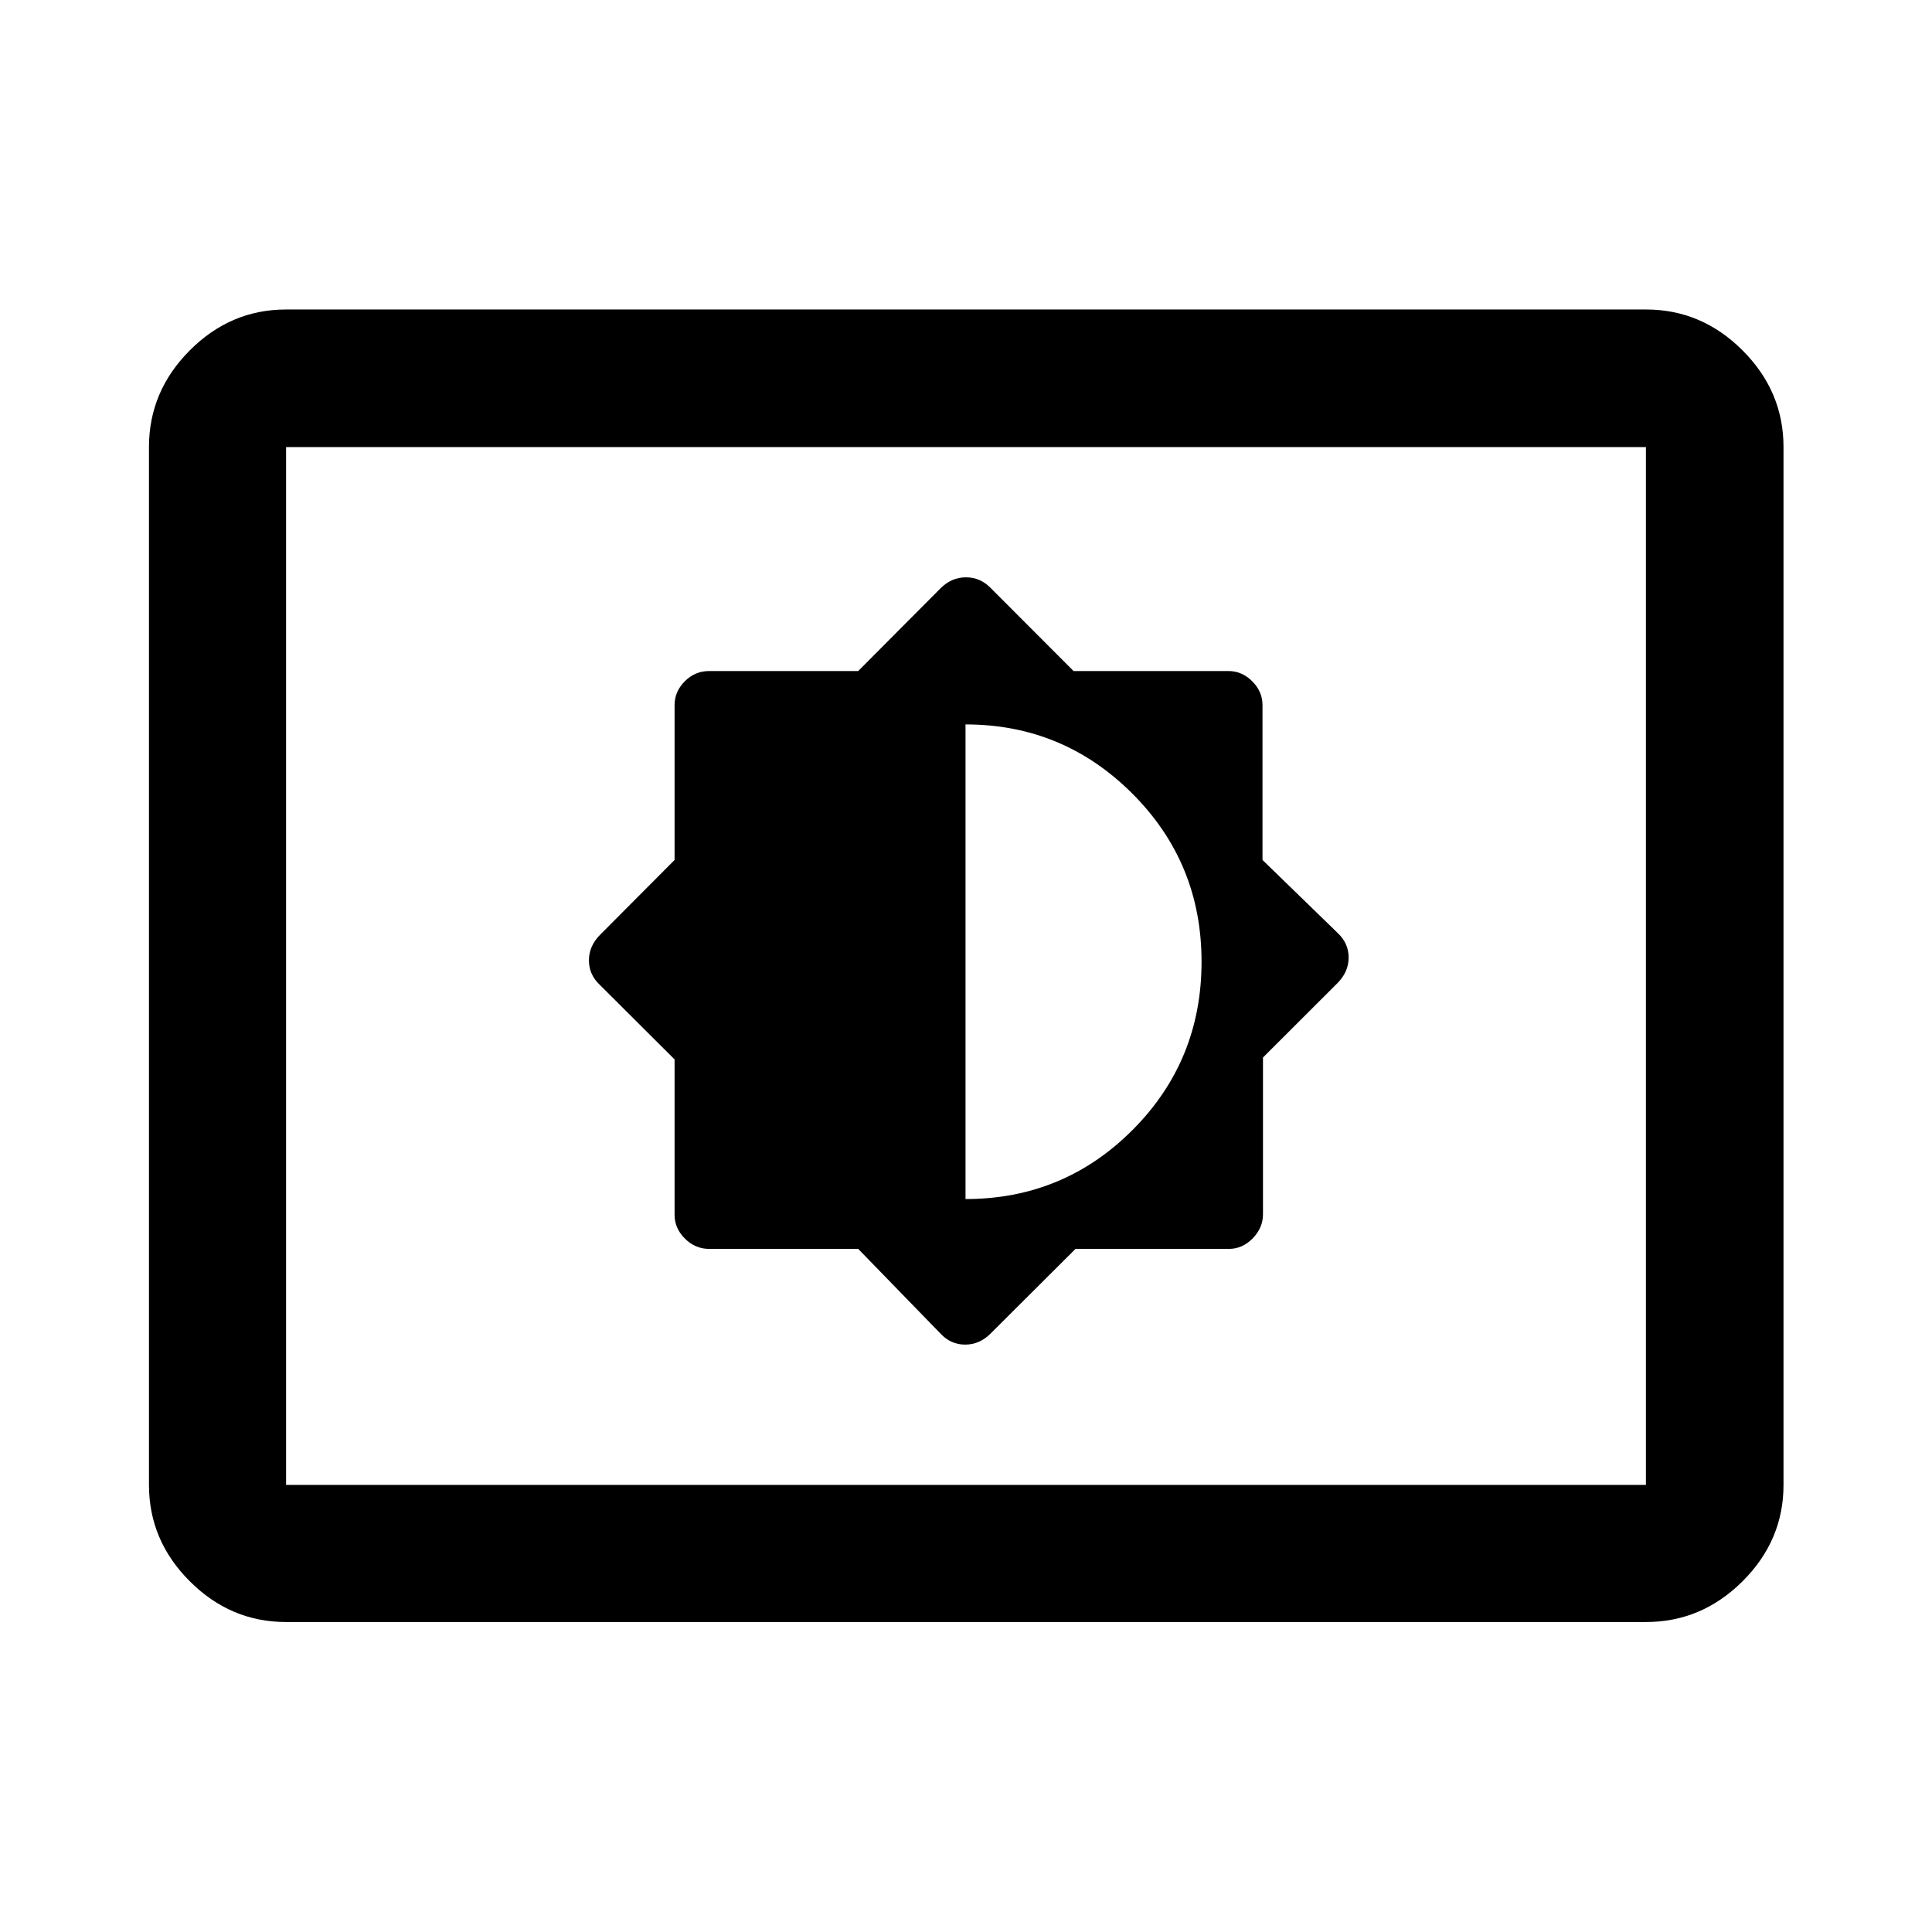 <svg xmlns="http://www.w3.org/2000/svg" height="48" viewBox="0 -960 960 960" width="48"><path d="m426.433-339.435 40.893 42.087q5.115 5.478 12.253 5.478t12.617-5.478l42.219-42.087h76.237q6.718 0 11.815-5.241 5.098-5.241 5.098-11.911v-77.944l37.01-36.957q5.555-5.599 5.555-12.716 0-7.116-5.478-12.231l-37.326-36.254v-76.963q0-6.718-5.098-11.815-5.098-5.098-11.815-5.098H533.45l-41.254-41.326q-5.115-5.239-12.253-5.239-7.139 0-12.617 5.478l-40.893 41.087h-74.085q-7.004 0-12.078 5.098-5.074 5.097-5.074 11.815v76.963l-37.01 37.177q-5.556 5.599-5.556 12.716 0 7.116 5.479 12.231l37.087 36.98v77.237q0 6.718 5.145 11.815 5.146 5.098 12.007 5.098h74.085Zm53.328-24.761v-235.847q48.522 0 82.902 34.388t34.38 83.514q0 49.226-34.257 83.586-34.257 34.359-83.025 34.359ZM142.152-154.022q-27.599 0-47.865-20.265-20.265-20.266-20.265-47.865v-515.696q0-27.697 20.265-48.033 20.266-20.337 47.865-20.337h675.696q27.697 0 48.033 20.337 20.337 20.336 20.337 48.033v515.696q0 27.599-20.337 47.865-20.336 20.265-48.033 20.265H142.152Zm0-68.13h675.696v-515.696H142.152v515.696Zm0 0v-515.696 515.696Z"/></svg>